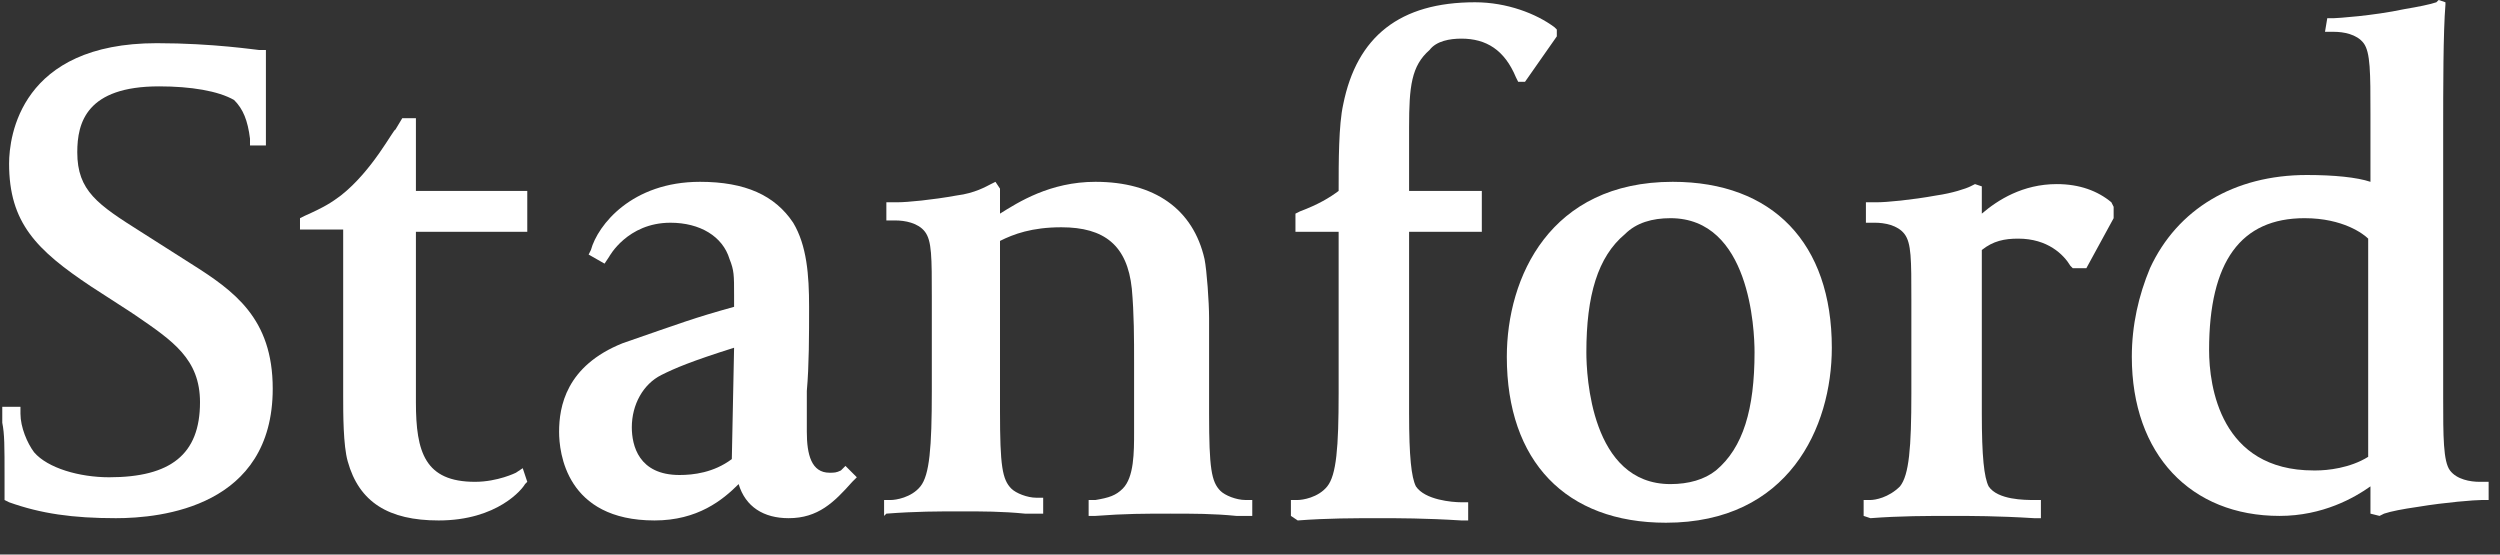 <?xml version="1.0" encoding="utf-8"?>
<!-- Generator: Adobe Illustrator 21.1.0, SVG Export Plug-In . SVG Version: 6.00 Build 0)  -->
<svg version="1.1" id="Layer_1" xmlns="http://www.w3.org/2000/svg" xmlns:xlink="http://www.w3.org/1999/xlink" x="0px" y="0px"
	 viewBox="0 0 110 24.4" style="enable-background:new 0 0 110 24.4;" xml:space="preserve">
<rect x="0" y="0" width="110" height="24.4" fill="#333333" stroke="none"/>
<style type="text/css">
	.st0{fill:#FFFFFF;}
</style>

<filter id="drop-shadow">
  <feGaussianBlur in="SourceAlpha" stdDeviation="2"/>
  <feOffset dx="2" dy="2" result="offsetblur"/>
  <feFlood flood-color="rgb(0,0,0)" flood-opacity="0.05"/>
  <feComposite in2="offsetblur" operator="in"/>
  <feMerge>
    <feMergeNode/>
    <feMergeNode in="SourceGraphic"/>
  </feMerge>
</filter>
<title>general / earth logo</title>
<desc>Created with Sketch.</desc>
<g id="Symbols">
	<g id="general-_x2F_-earth-logo" transform="translate(-12, 0)">
		<g id="SE_Logo" transform="translate(12, 0)">
			<g>
				<path id="Fill-48" class="st0" d="M32.3,15.3c-1.9,0.6-2.6,0.9-3.2,1.2c-0.8,0.4-1.3,1.3-1.3,2.3c0,0.8,0.3,2.1,2.1,2.1
					c0.6,0,1.5-0.1,2.3-0.7L32.3,15.3L32.3,15.3z M28.8,22.9c-3.9,0-4.2-3-4.2-3.9c0-1.1,0.3-2.9,2.8-3.9c2.6-0.9,3.1-1.1,4.9-1.6
					V13c0-0.9,0-1.1-0.2-1.6c-0.3-1-1.3-1.6-2.6-1.6c-1.9,0-2.7,1.5-2.7,1.5l-0.2,0.3l-0.7-0.4L26,11c0.3-1.1,1.8-3,4.8-3
					c2,0,3.3,0.6,4.1,1.8c0.6,1,0.7,2.3,0.7,3.7c0,1.2,0,2.6-0.1,3.7c0,0.8,0,1.4,0,1.8c0,1,0.2,1.8,1,1.8c0.2,0,0.3,0,0.5-0.1
					l0.2-0.2l0.5,0.5l-0.2,0.2c-0.8,0.9-1.5,1.6-2.8,1.6c-1.1,0-1.9-0.5-2.2-1.5C31.8,22,30.7,22.9,28.8,22.9L28.8,22.9z"/>
				<path id="Fill-49" class="st0" d="M5.1,22.8c-1.9,0-3.3-0.2-4.7-0.7L0.2,22v-1c0-1.4,0-1.9-0.1-2.4v-0.7h0.8v0.3
					c0,0.6,0.3,1.3,0.6,1.7c0.6,0.7,2,1.1,3.3,1.1c2.7,0,4-1,4-3.3c0-1.9-1.2-2.7-2.8-3.8l-0.3-0.2L4,12.6C1.6,11,0.4,9.8,0.4,7.2
					c0-1.2,0.5-5.3,6.5-5.3c2.5,0,4.4,0.3,4.5,0.3h0.3v0.3c0,0,0,0.8,0,1.6c0,0.7,0,1.2,0,1.9v0.4H11V6.1c-0.1-0.8-0.3-1.3-0.7-1.7
					C9.6,4,8.4,3.8,7,3.8c-3.2,0-3.6,1.6-3.6,2.9c0,1.7,0.9,2.3,2.8,3.5l2.2,1.4c1.9,1.2,3.6,2.4,3.6,5.5C12,22.3,7.1,22.8,5.1,22.8
					"/>
				<path id="Fill-50" class="st0" d="M19.3,22.9c-2.2,0-3.5-0.8-4-2.6c-0.2-0.7-0.2-2.1-0.2-2.9c0-2.3,0-4.1,0-6.3v-1h-1.9V9.6
					l0.2-0.1c0.9-0.4,1.2-0.6,1.6-0.9c1.4-1.1,2.3-2.9,2.4-2.9l0.3-0.5h0.6v3.2h4.9v1.8h-4.9v7.5c0,2.2,0.4,3.5,2.6,3.5
					c1,0,1.8-0.4,1.8-0.4l0.3-0.2l0.2,0.6l-0.1,0.1C23,21.5,21.9,22.9,19.3,22.9"/>
				<path id="Fill-51" class="st0" d="M38.9,22.7V22h0.3c0.2,0,0.9-0.1,1.3-0.6c0.4-0.5,0.5-1.7,0.5-4.2v-4.1c0-1.8,0-2.5-0.3-2.9
					s-0.9-0.5-1.3-0.5h-0.1H39V8.9h0.3c0.1,0,0.1,0,0.2,0c0.4,0,1.5-0.1,2.6-0.3c0.8-0.1,1.3-0.4,1.5-0.5L43.8,8L44,8.3v1.1
					C44.8,8.9,46.2,8,48.2,8c2.6,0,4.3,1.2,4.8,3.4c0.1,0.5,0.2,1.9,0.2,2.6v4.2c0,2.4,0.1,3,0.5,3.4c0.2,0.2,0.7,0.4,1.1,0.4h0.3
					v0.7h-0.7c-1-0.1-1.9-0.1-2.9-0.1c-1.1,0-2,0-3.3,0.1h-0.3V22h0.3c0.6-0.1,0.9-0.2,1.2-0.5c0.5-0.5,0.5-1.6,0.5-2.5
					c0-0.2,0-0.3,0-0.5c0-0.5,0-1.7,0-2.5c0-1.1,0-2.2-0.1-3.3c-0.2-1.9-1.2-2.7-3.1-2.7c-1.3,0-2.1,0.3-2.7,0.6v7.5
					c0,2.4,0.1,3,0.5,3.4c0.2,0.2,0.7,0.4,1.1,0.4h0.3v0.7h-0.8c-1-0.1-1.9-0.1-2.8-0.1c-1,0-2,0-3.3,0.1L38.9,22.7"/>
				<path id="Fill-52" class="st0" d="M56.8,22.7V22h0.3c0.2,0,0.9-0.1,1.3-0.6c0.4-0.5,0.5-1.7,0.5-4.1v-7.1H57V9.4l0.2-0.1
					C58,9,58.5,8.7,58.9,8.4c0-1.3,0-2.9,0.2-3.8c0.6-3,2.5-4.5,5.8-4.5c1.4,0,2.7,0.5,3.5,1.1l0.1,0.1v0.3l-1.4,2h-0.3l-0.1-0.2
					c-0.5-1.2-1.3-1.7-2.4-1.7c-0.5,0-1.1,0.1-1.4,0.5C62.1,2.9,62,3.8,62,5.6v2.8h3.2v1.8H62v8c0,1.9,0.1,2.8,0.3,3.2
					c0.4,0.6,1.6,0.7,2,0.7h0.3v0.8h-0.3c-1.6-0.1-2.8-0.1-3.6-0.1c-1.1,0-2.3,0-3.6,0.1L56.8,22.7"/>
				<path id="Fill-53" class="st0" d="M73.5,9.6c-0.8,0-1.5,0.2-2,0.7c-1.2,1-1.7,2.7-1.7,5.2c0,1,0.2,5.8,3.7,5.8
					c0.8,0,1.5-0.2,2-0.6c1.2-1,1.7-2.7,1.7-5.2C77.2,14.5,77,9.6,73.5,9.6 M73.3,23c-4.4,0-7-2.7-7-7.3c0-3.5,1.9-7.7,7.3-7.7
					c4.4,0,7,2.7,7,7.3C80.6,18.8,78.7,23,73.3,23"/>
				<path id="Fill-54" class="st0" d="M82,22.7V22h0.3c0.2,0,0.8-0.1,1.3-0.6c0.4-0.5,0.5-1.7,0.5-4.1v-4.1c0-1.8,0-2.5-0.3-2.9
					s-0.9-0.5-1.3-0.5h-0.1h-0.3V8.9h0.3c0.1,0,0.1,0,0.2,0c0.4,0,1.5-0.1,2.6-0.3c0.7-0.1,1.3-0.3,1.5-0.4l0.2-0.1l0.3,0.1v1.2
					c0.7-0.6,1.8-1.3,3.3-1.3c1,0,1.8,0.3,2.4,0.8L93,9.1v0.5l-1.2,2.2h-0.6l-0.1-0.1c-0.3-0.5-1-1.2-2.3-1.2
					c-0.6,0-1.1,0.1-1.6,0.5v7.2c0,1.9,0.1,2.8,0.3,3.2c0.4,0.6,1.6,0.6,2,0.6h0.3v0.8h-0.3c-1.6-0.1-2.8-0.1-3.6-0.1
					c-1.1,0-2.3,0-3.6,0.1L82,22.7"/>
				<path id="Fill-55" class="st0" d="M101.4,9.6c-2.8,0-4.2,1.9-4.2,5.8c0,1.6,0.5,5.3,4.6,5.3h0.1c0.5,0,1.5-0.1,2.3-0.6v-9.6
					C104,10.3,103.1,9.6,101.4,9.6 M104.7,22.7l-0.4-0.1v-1.2c-0.7,0.5-2.1,1.3-4,1.3c-3.9,0-6.5-2.7-6.5-7c0-1.4,0.3-2.7,0.8-3.9
					c1.2-2.6,3.7-4.1,6.9-4.1c1.2,0,2.2,0.1,2.8,0.3V5c0-1.8,0-2.7-0.3-3.1s-0.9-0.5-1.3-0.5h-0.1h-0.3l0.1-0.6h0.3
					c0.1,0,1.7-0.1,3.1-0.4c0.6-0.1,1.1-0.2,1.4-0.3l0.1-0.1l0.3,0.1v0.1c-0.1,1.2-0.1,3.7-0.1,5.6v11.7c0,1.7,0,2.8,0.3,3.2
					c0.3,0.4,0.9,0.5,1.3,0.5h0.1h0.3V22h-0.3c-0.3,0-1.6,0.1-2.8,0.3c-0.7,0.1-1.2,0.2-1.5,0.3L104.7,22.7"/>
			</g>
		</g>
	</g>
</g>
</svg>
